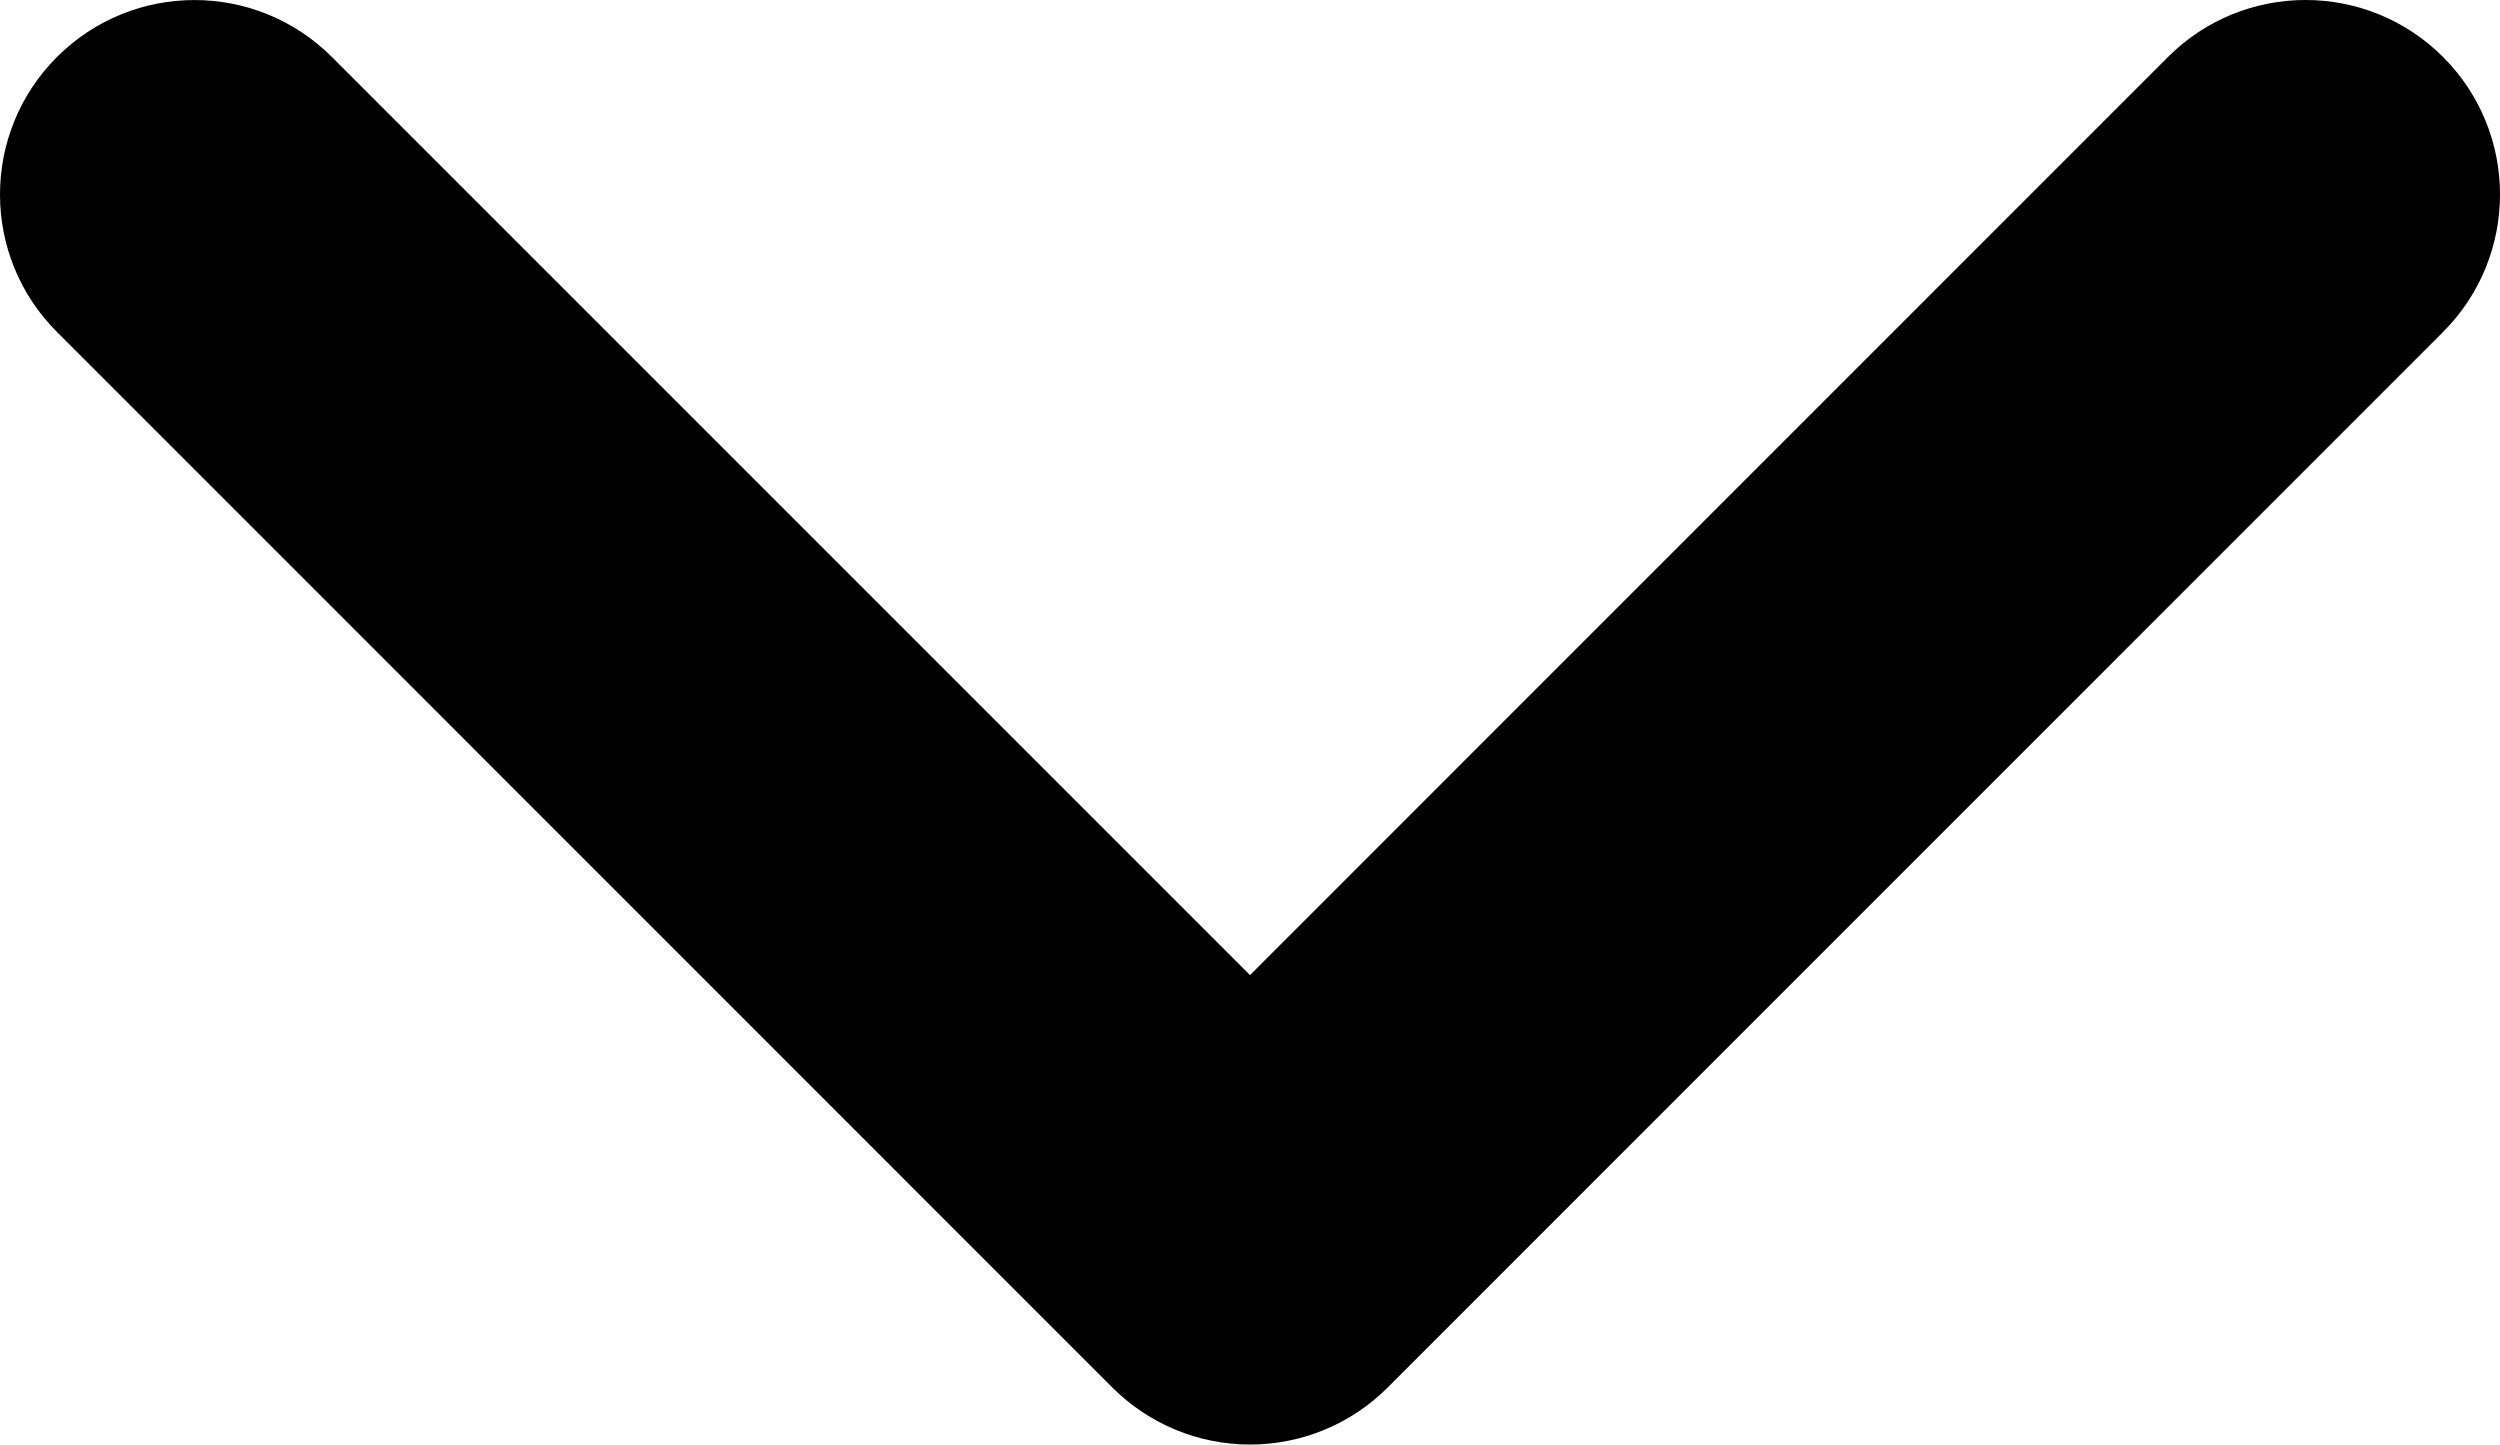 <?xml version="1.0" encoding="UTF-8"?>
<!-- Generator: Adobe Illustrator 15.0.2, SVG Export Plug-In . SVG Version: 6.00 Build 0)  -->
<!DOCTYPE svg PUBLIC "-//W3C//DTD SVG 1.1//EN" "http://www.w3.org/Graphics/SVG/1.1/DTD/svg11.dtd">
<svg xmlns="http://www.w3.org/2000/svg" xmlns:xlink="http://www.w3.org/1999/xlink" version="1.1" id="Layer_1" x="0px" y="0px" width="512.001px" height="295.844px" viewBox="-0.33 -0.002 512.001 295.844" enable-background="new -0.33 -0.002 512.001 295.844" xml:space="preserve">
<g>
	<path d="M511.672,39.827c0,10.171-3.881,20.377-11.658,28.154L283.828,284.194c-7.467,7.466-17.586,11.648-28.154,11.648   c-10.577,0-20.697-4.199-28.163-11.648L11.333,67.982c-15.546-15.538-15.555-40.754,0-56.309c15.563-15.555,40.754-15.555,56.317,0   l188.023,188.023L443.679,11.664c15.555-15.555,40.762-15.555,56.325,0C507.782,19.433,511.672,29.639,511.672,39.827z" fill="#000000"/>
</g>
</svg>
